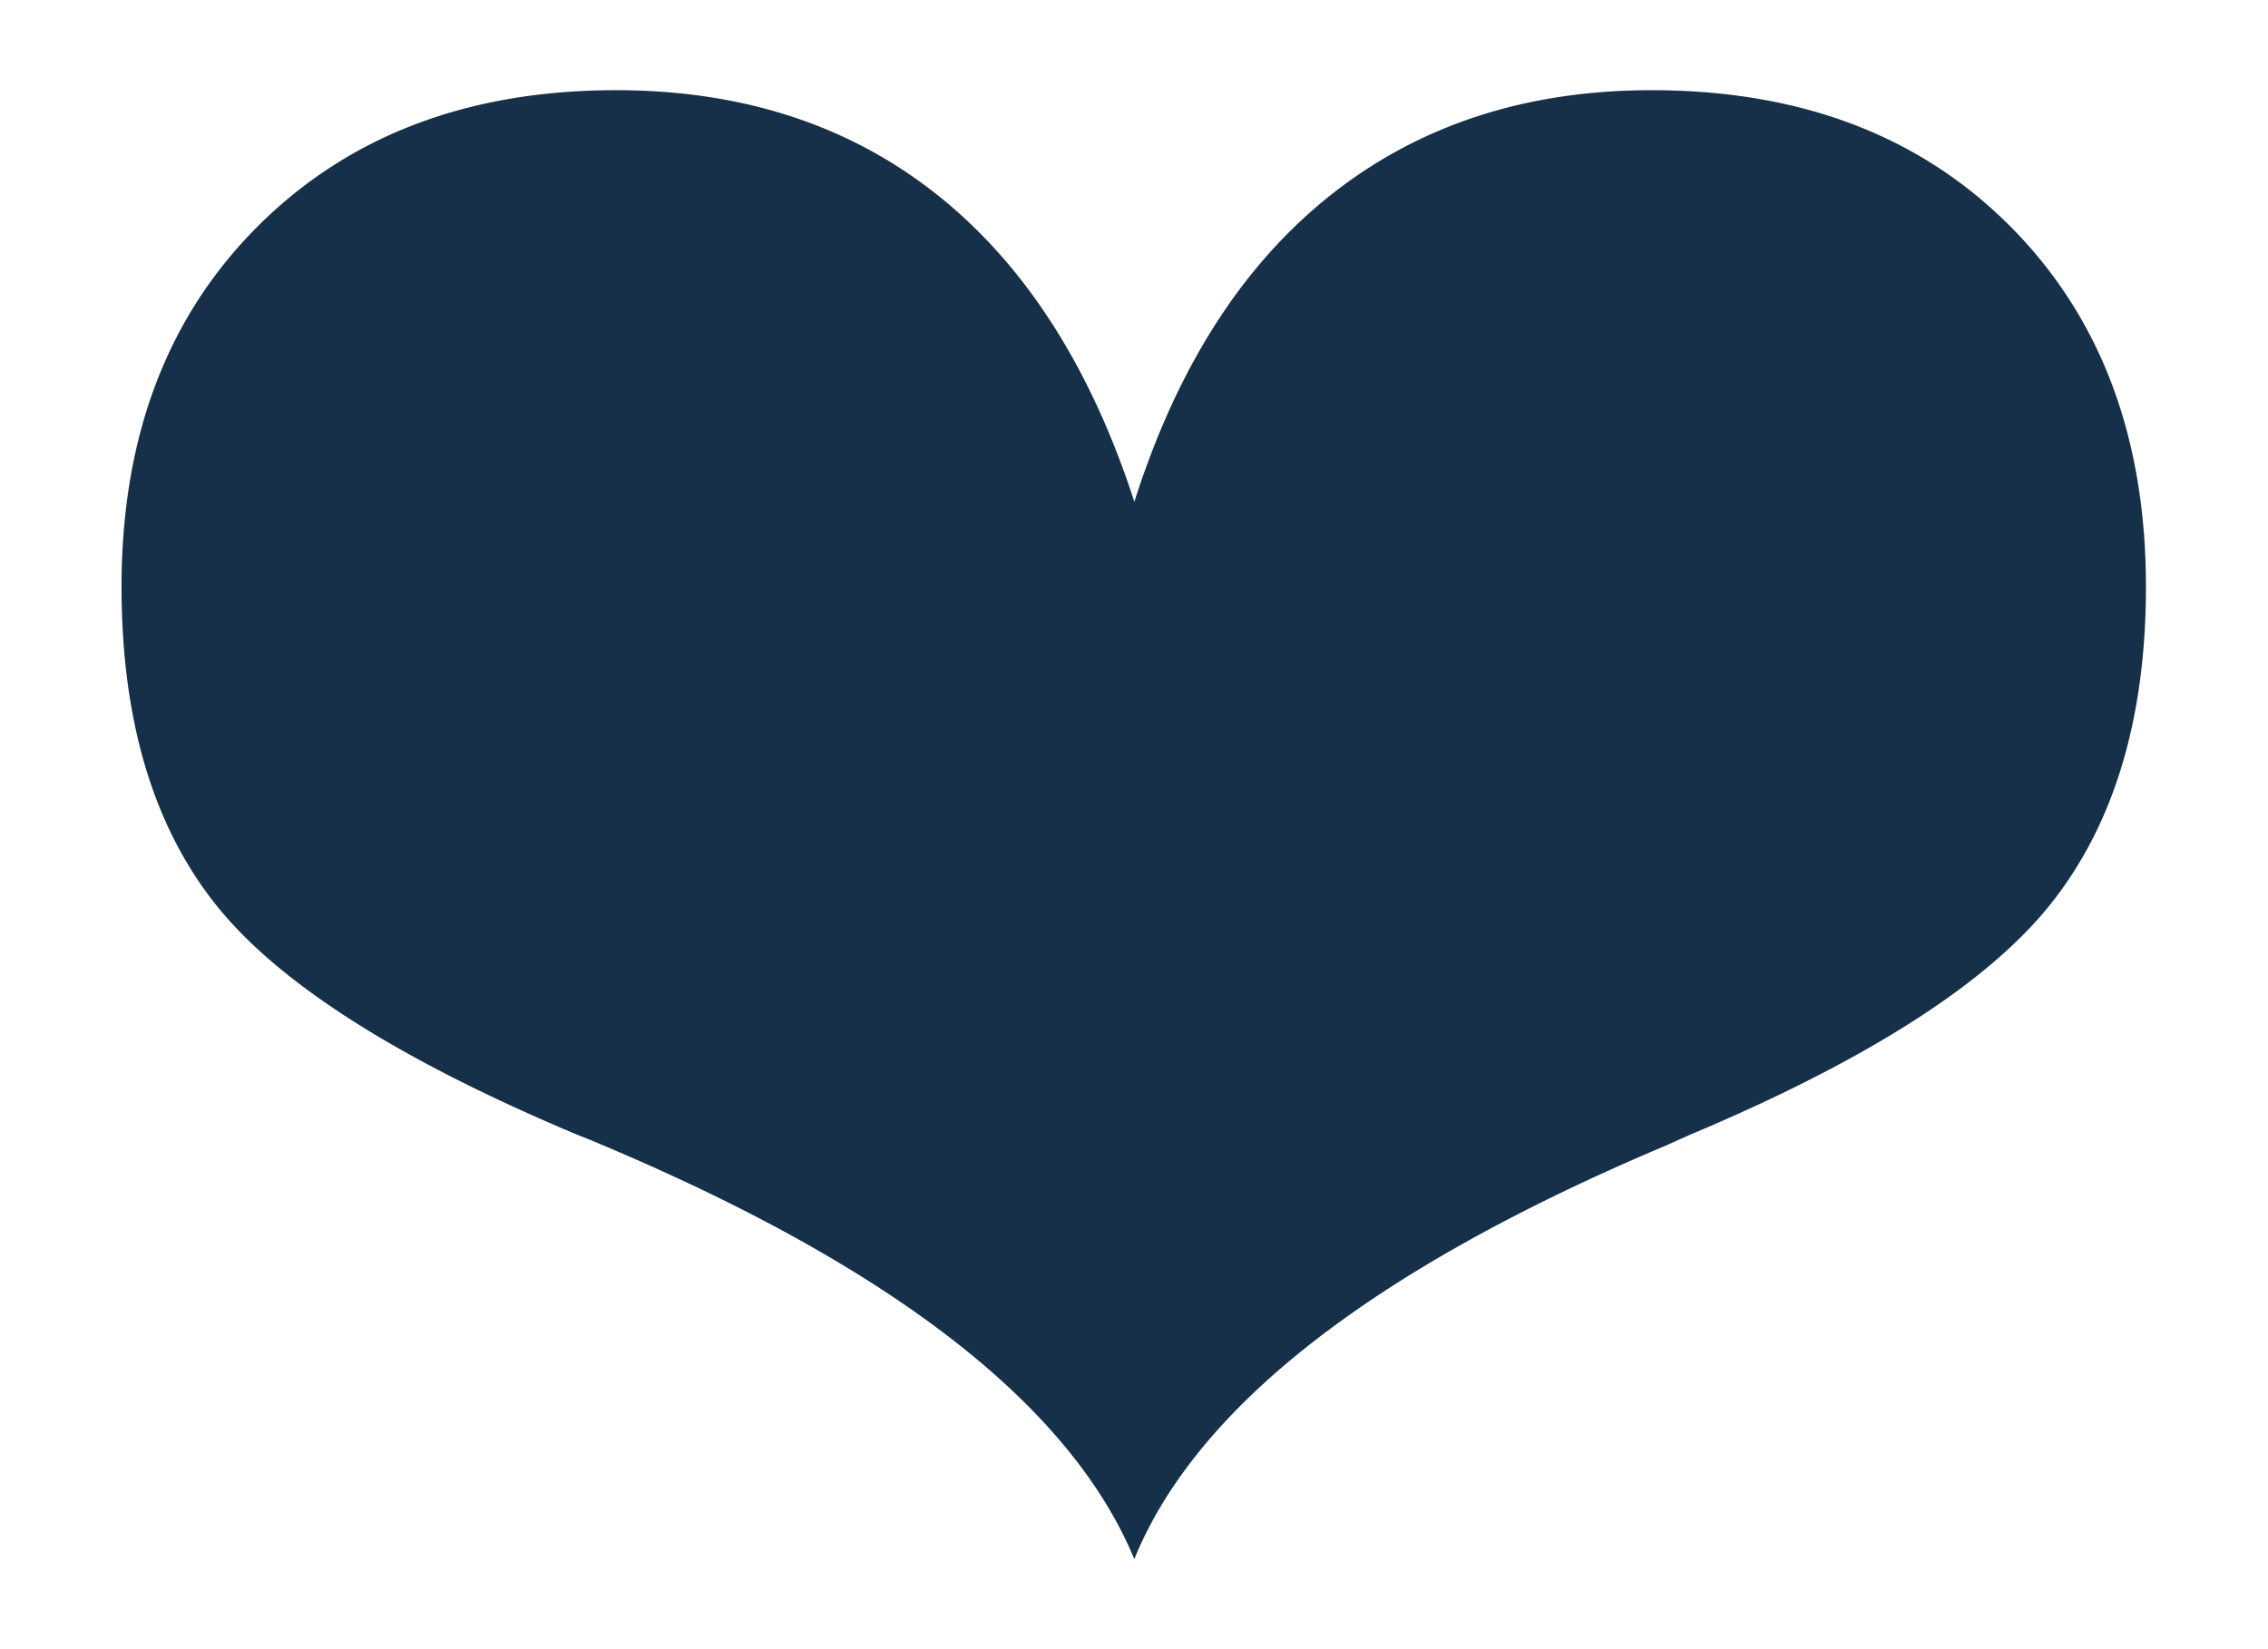 <svg width="22" height="16" xmlns="http://www.w3.org/2000/svg">
    <path d="M11.004 4.867c.416-1.308 1.052-2.3 1.907-2.977S14.803.875 16.02.875c1.443 0 2.603.44 3.48 1.321.877.881 1.316 2.047 1.316 3.496 0 1.271-.305 2.294-.915 3.067-.61.773-1.78 1.524-3.512 2.252l-.223.1c-2.84 1.197-4.56 2.535-5.163 4.015-.617-1.487-2.334-2.825-5.152-4.014a6.117 6.117 0 0 0-.245-.1c-1.74-.73-2.912-1.476-3.518-2.242-.606-.766-.909-1.792-.909-3.078 0-1.45.44-2.615 1.321-3.496.881-.88 2.04-1.321 3.474-1.321 1.226 0 2.265.338 3.117 1.015.85.676 1.488 1.669 1.912 2.977z" fill="#153048" fill-rule="nonzero"/>
</svg>